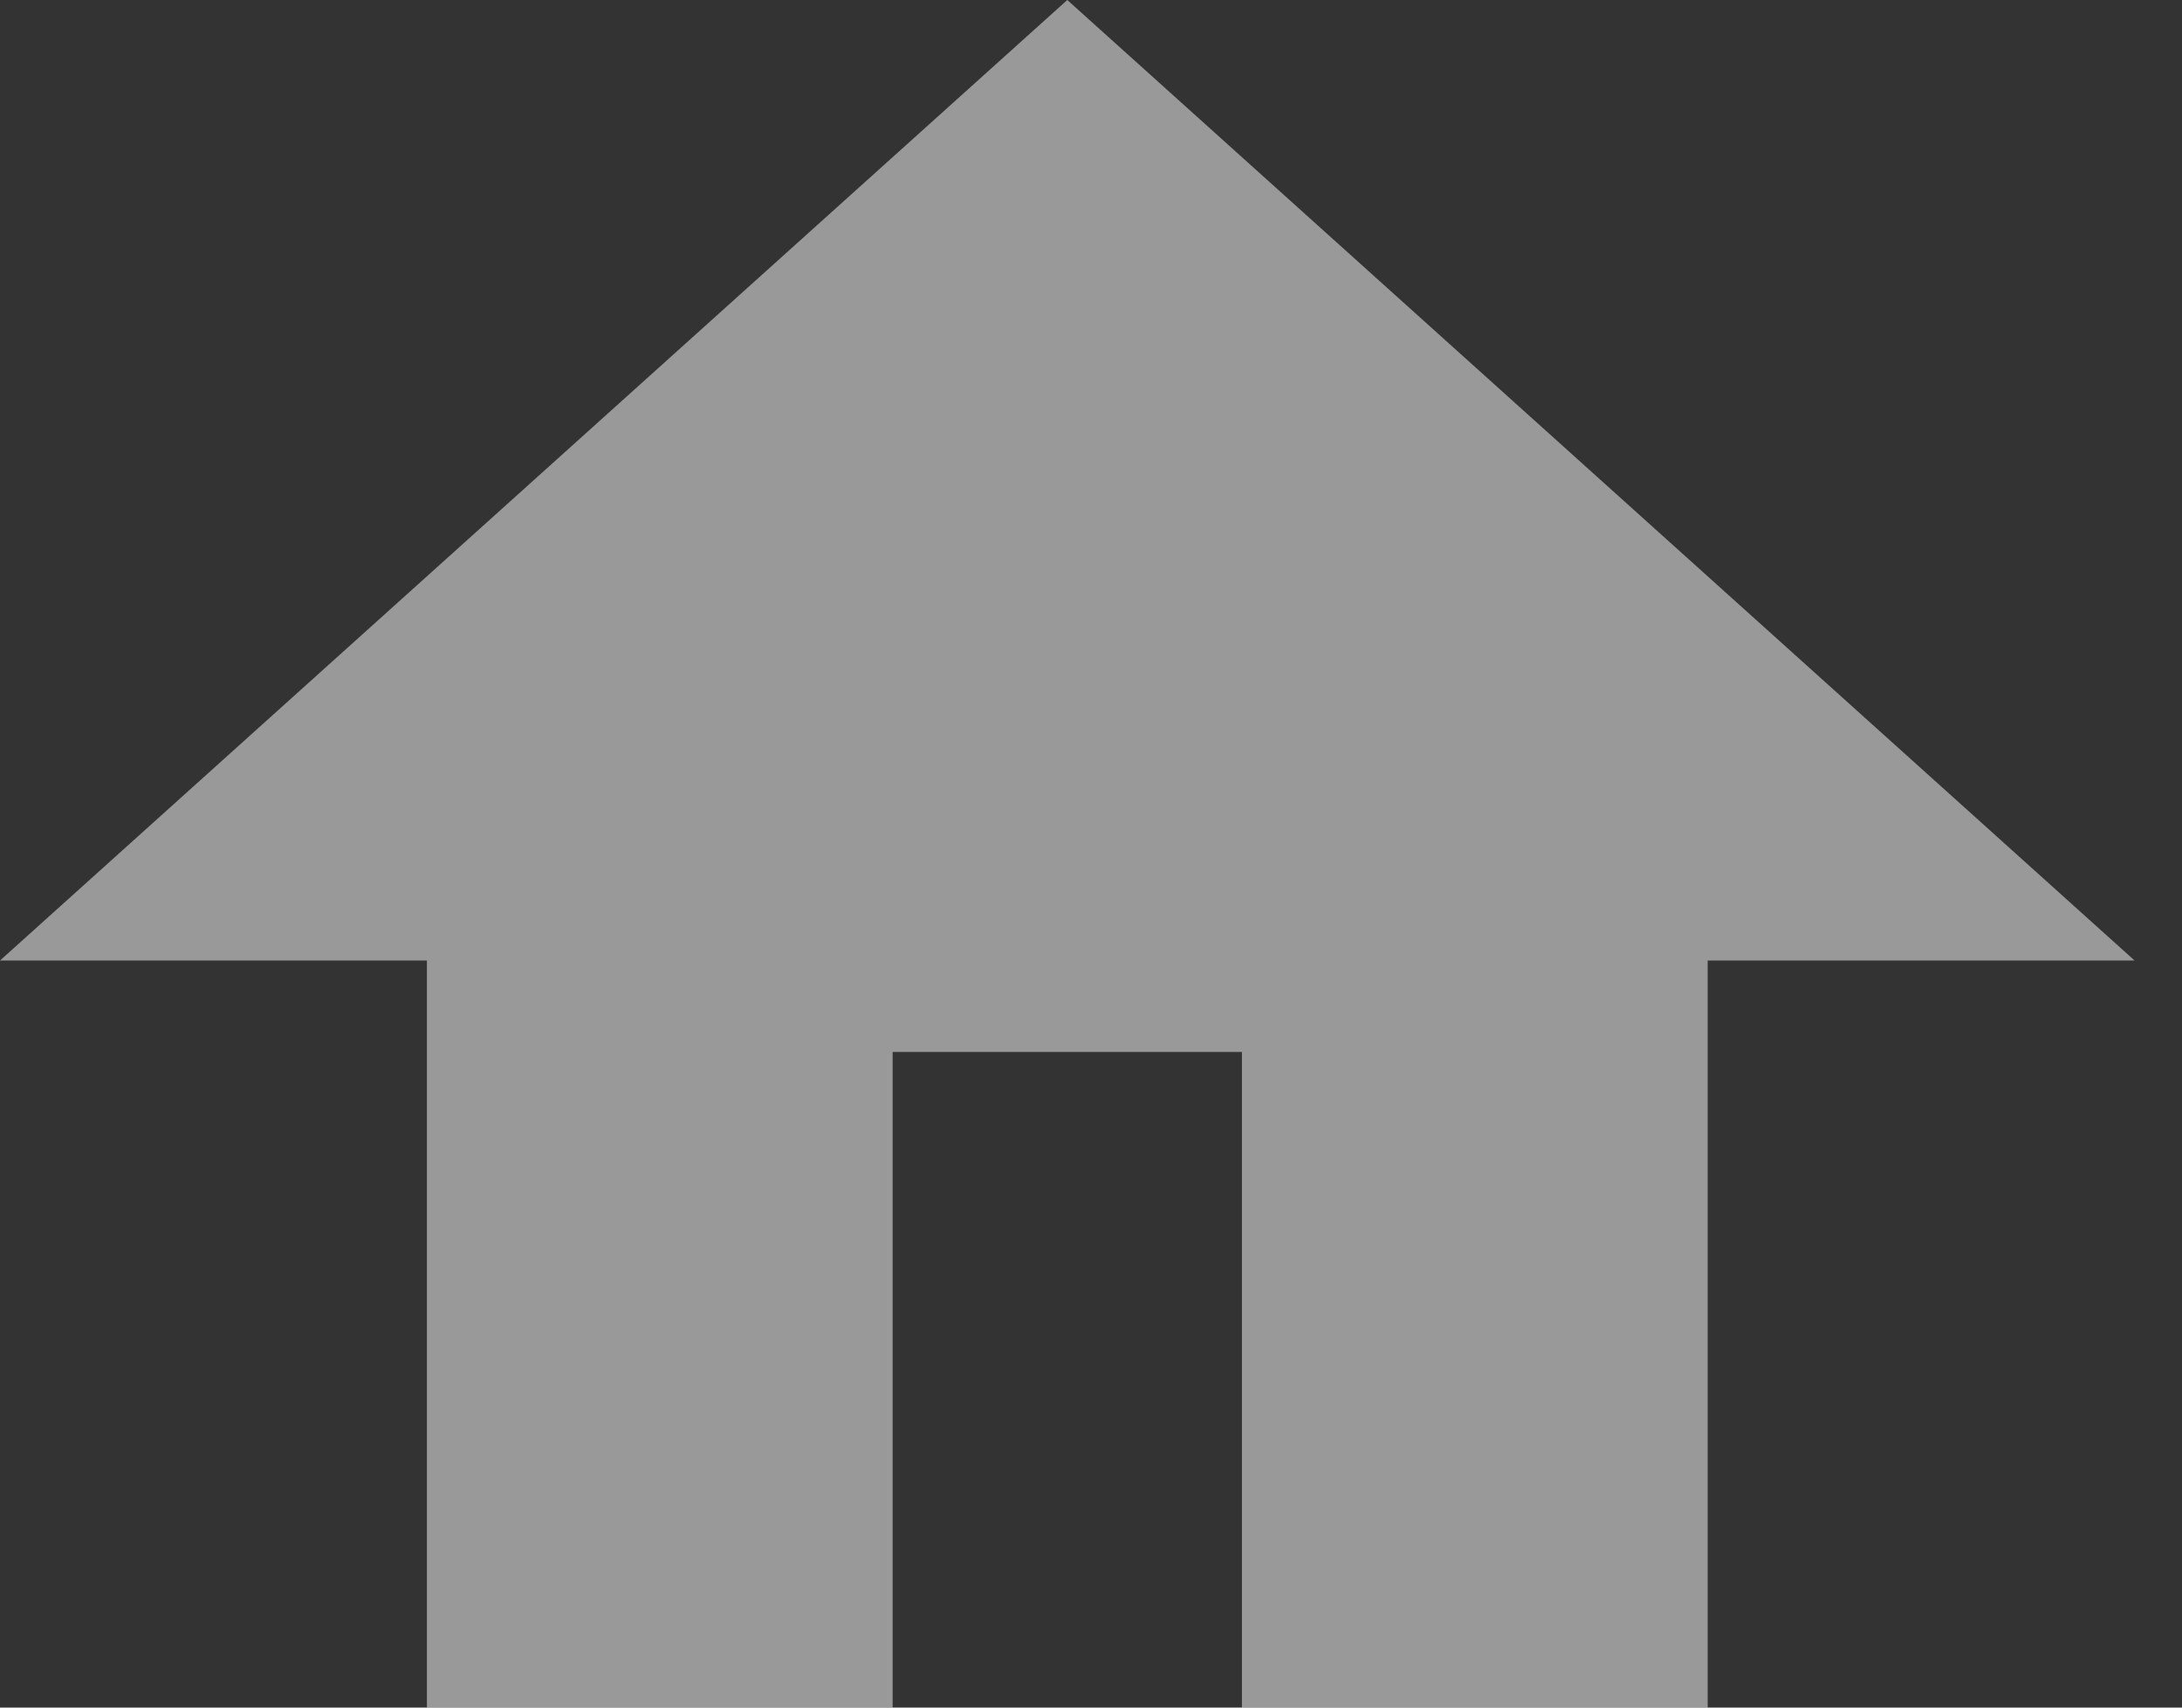 <svg width="23" height="18" viewBox="0 0 23 18" fill="none" xmlns="http://www.w3.org/2000/svg">
<rect x="0" y="0" width="23" height="18" fill="#333333" stroke="none"/>
<path fill-rule="evenodd" clip-rule="evenodd" d="M0 10.125L11.25 0L22.5 10.125H18V18H13.091V11.089H9.409V18H4.5V10.125H0Z" fill="white" fill-opacity="0.5"/>
</svg>
